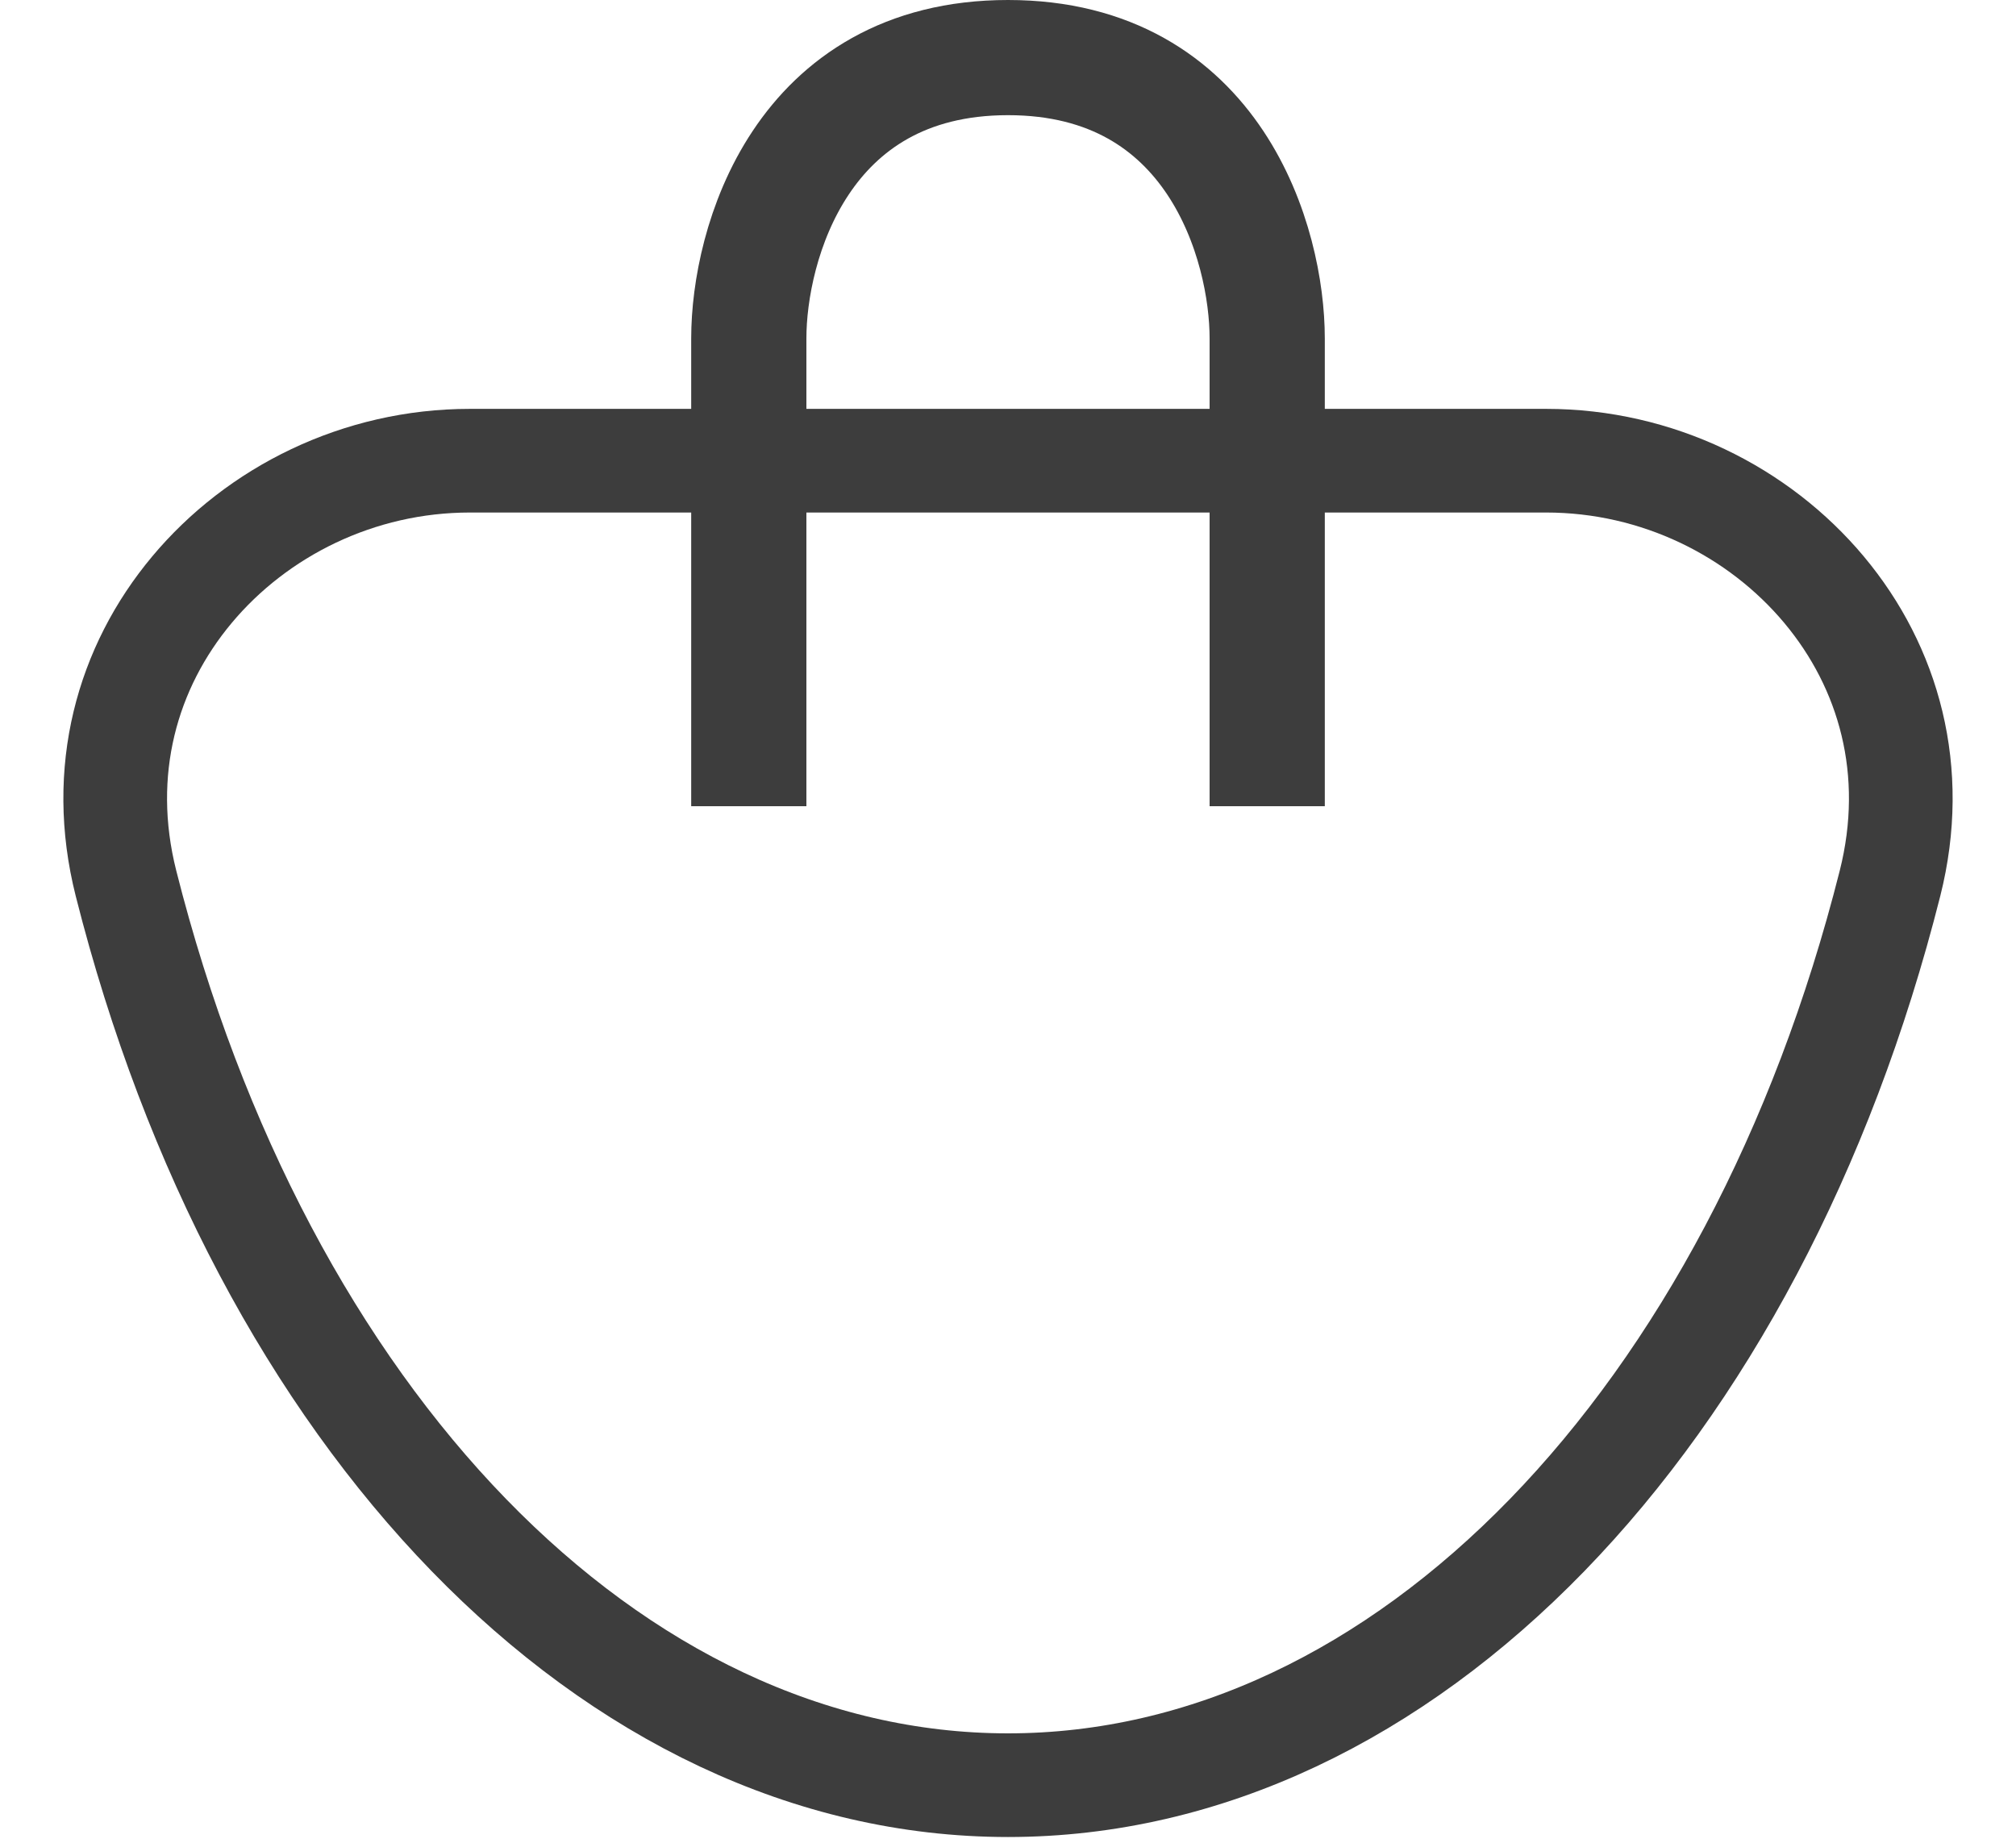 <svg width="35" height="32" viewBox="0 0 35 32" fill="none" xmlns="http://www.w3.org/2000/svg">
<path d="M13 14V5.875C13 4.25 13.9 1 17.5 1C21.1 1 22 4.25 22 5.875V14" stroke="#3D3D3D" stroke-width="2"/>
<path d="M32.813 15.338C30.464 24.643 24.388 31 17.5 31C10.612 31 4.536 24.643 2.187 15.338C1.695 13.387 2.208 11.586 3.331 10.242C4.466 8.883 6.224 8 8.158 8H26.842C28.776 8 30.534 8.883 31.669 10.242C32.792 11.586 33.305 13.387 32.813 15.338Z" stroke="#3D3D3D" stroke-width="1.8"/>
</svg>
